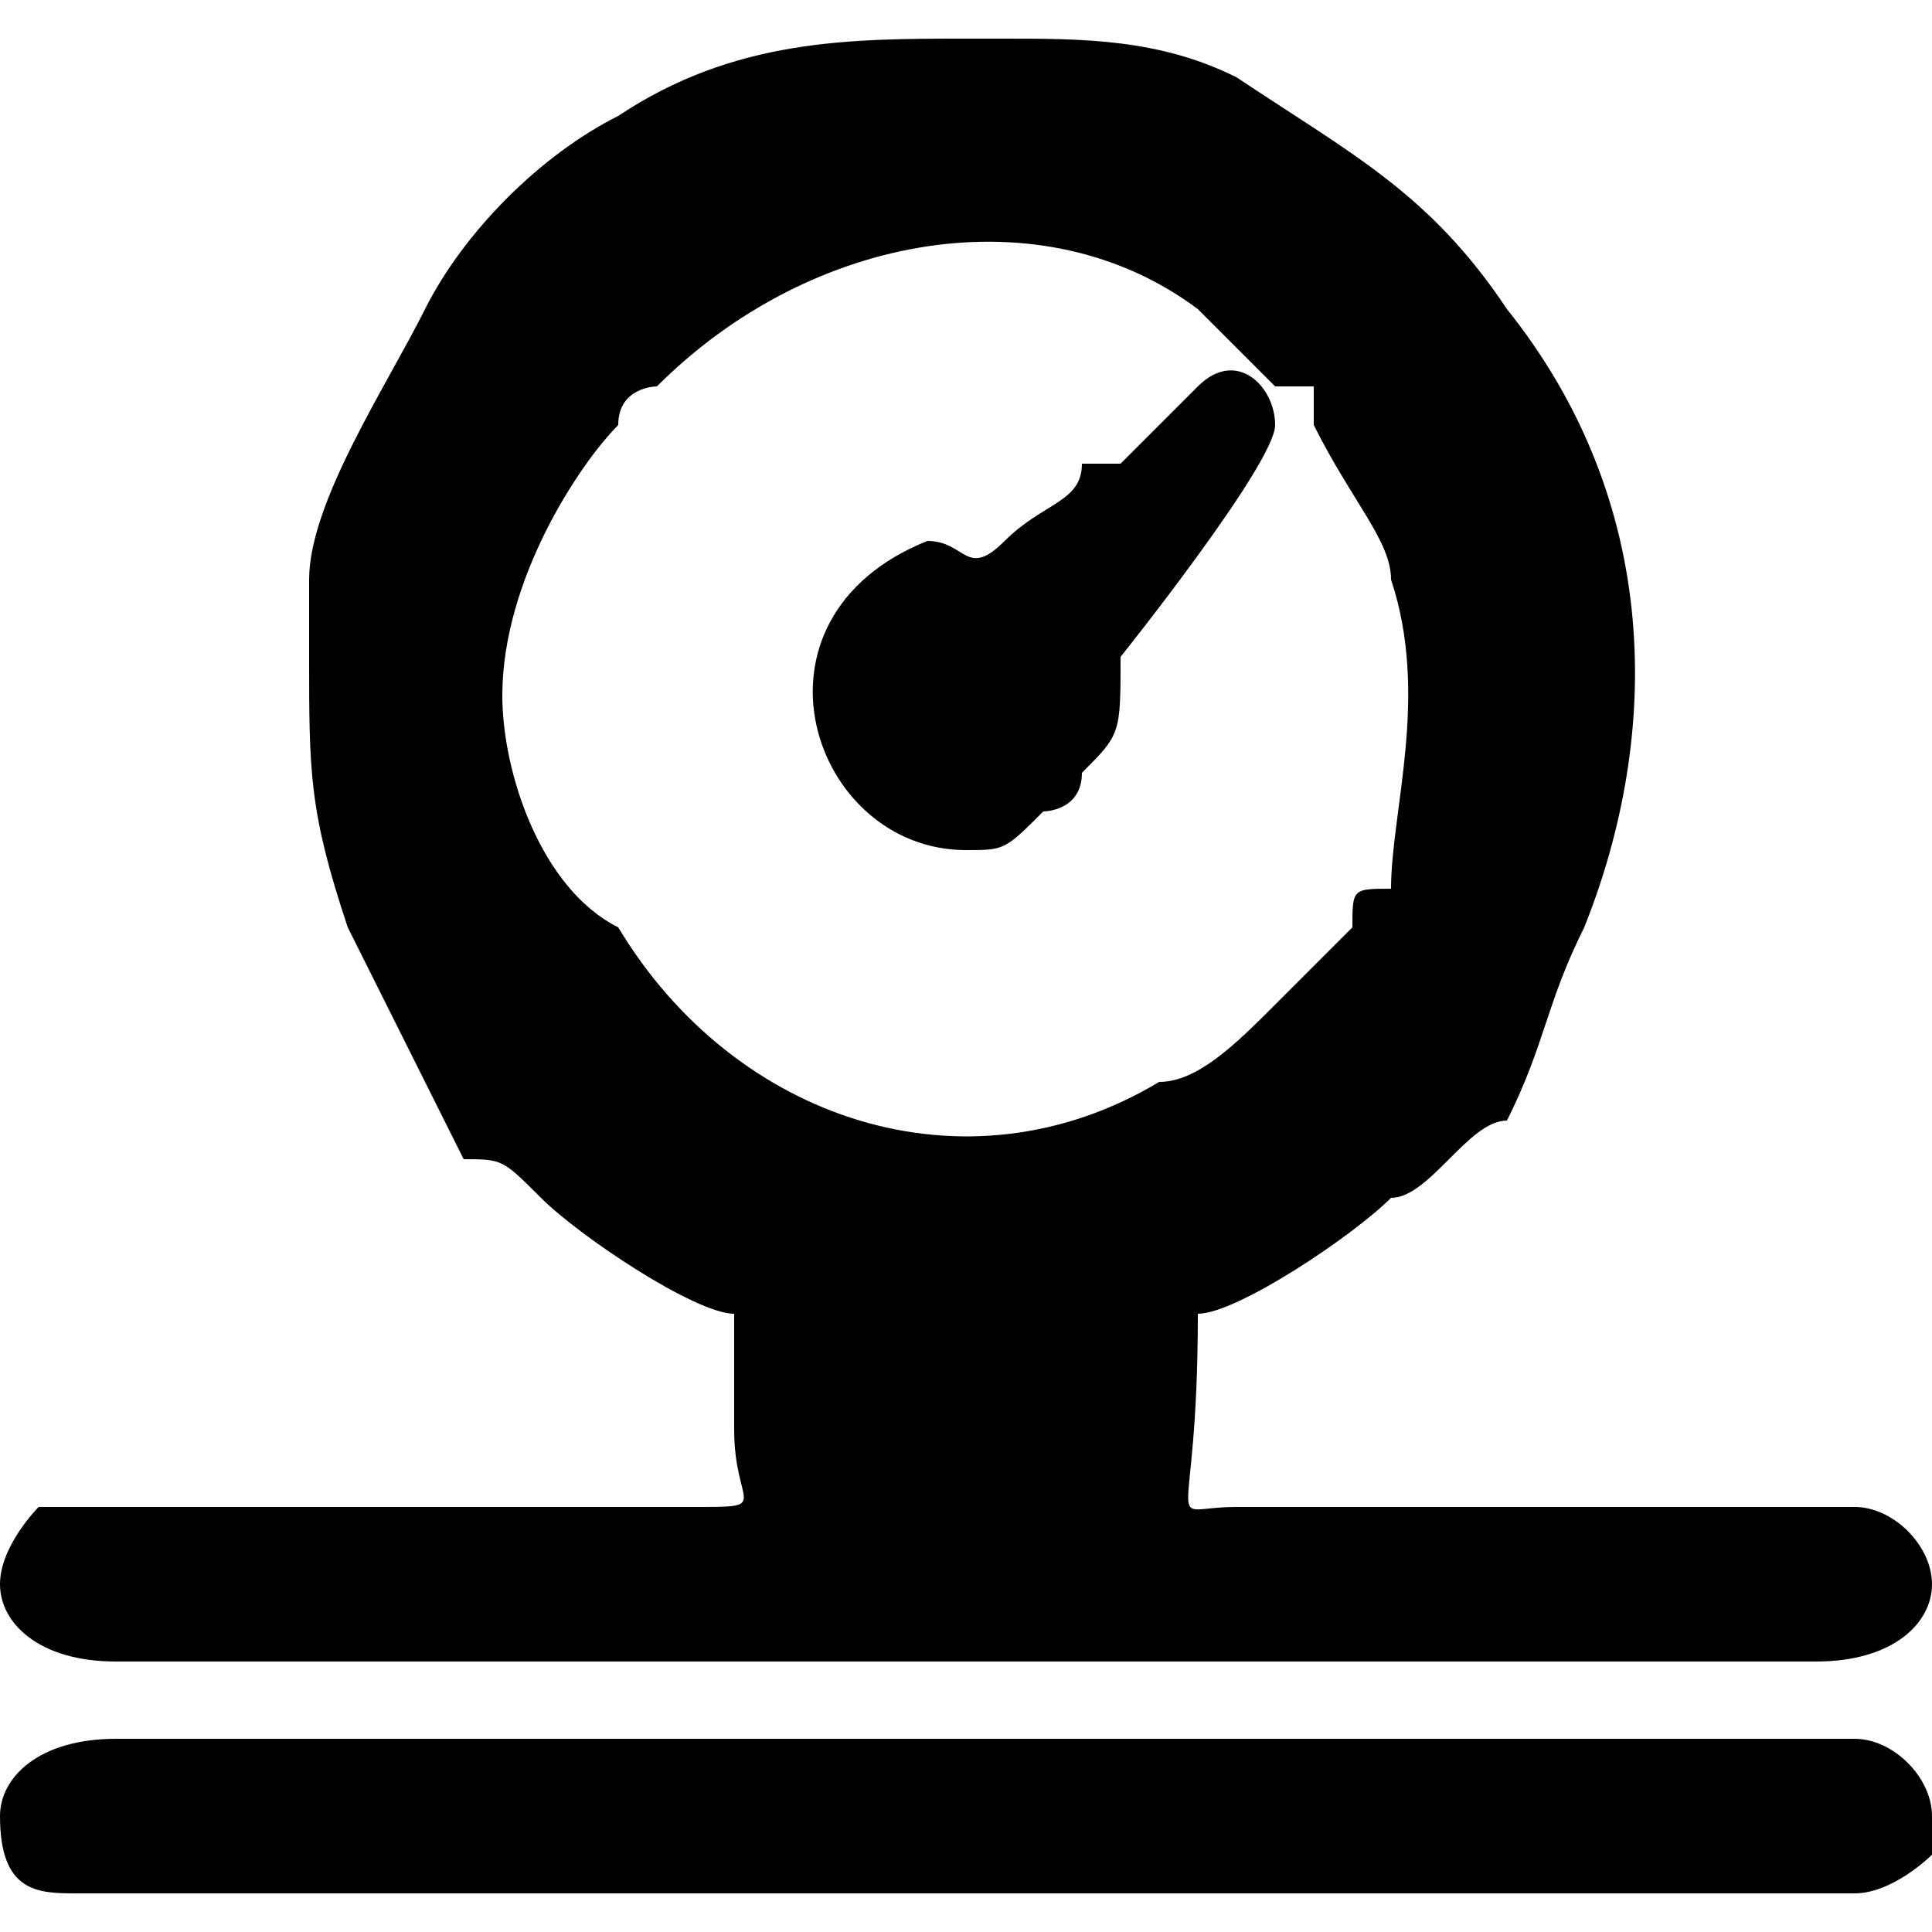 <?xml version="1.0" encoding="UTF-8"?>
<!DOCTYPE svg PUBLIC "-//W3C//DTD SVG 1.1//EN" "http://www.w3.org/Graphics/SVG/1.1/DTD/svg11.dtd">
<!-- Creator: CorelDRAW X8 -->
<svg xmlns="http://www.w3.org/2000/svg" xml:space="preserve" width="50px" height="50px" version="1.1" style="shape-rendering:geometricPrecision; text-rendering:geometricPrecision; image-rendering:optimizeQuality; fill-rule:evenodd; clip-rule:evenodd"
viewBox="0 0 50 50"
 xmlns:xlink="http://www.w3.org/1999/xlink">
 <defs>
  <style type="text/css">
   <![CDATA[
    .fil0 {fill:none}
    .fil1 {fill:black}
   ]]>
  </style>
 </defs>
 <g id="Слой_x0020_1">
  <rect class="fil0" width="49.999" height="49.999"/>
  <path class="fil1" d="M0 47c0,2 1,2 2,2l46 0c1,0 2,-1 2,-1l0 -1c0,-1 -1,-2 -2,-2l-45 0c-2,0 -3,1 -3,2zm13 -29c0,-3 2,-6 3,-7 0,-1 1,-1 1,-1 4,-4 10,-5 14,-2l2 2c0,0 0,0 1,0 0,1 0,1 0,1 1,2 2,3 2,4 1,3 0,6 0,8 -1,0 -1,0 -1,1 -1,1 -1,1 -2,2 -1,1 -2,2 -3,2 -5,3 -11,1 -14,-4 -2,-1 -3,-4 -3,-6zm12 -17l1 0c2,0 4,0 6,1 3,2 5,3 7,6 4,5 4,11 2,16 -1,2 -1,3 -2,5 -1,0 -2,2 -3,2 -1,1 -4,3 -5,3 0,6 -1,5 1,5l16 0c1,0 2,1 2,2l0 0c0,1 -1,2 -3,2l-44 0c-2,0 -3,-1 -3,-2l0 0c0,-1 1,-2 1,-2l17 0c2,0 1,0 1,-2 0,-1 0,-2 0,-3 -1,0 -4,-2 -5,-3 -1,-1 -1,-1 -2,-1 -1,-2 -2,-4 -3,-6 -1,-3 -1,-4 -1,-7 0,-1 0,-1 0,-2 0,-2 2,-5 3,-7 1,-2 3,-4 5,-5 3,-2 6,-2 9,-2zm0 21c1,0 1,0 2,-1 0,0 1,0 1,-1 1,-1 1,-1 1,-3 0,0 4,-5 4,-6 0,-1 -1,-2 -2,-1l-2 2c0,0 0,0 -1,0 0,1 -1,1 -2,2 -1,1 -1,0 -2,0 -5,2 -3,8 1,8z"/>
 </g>
</svg>
